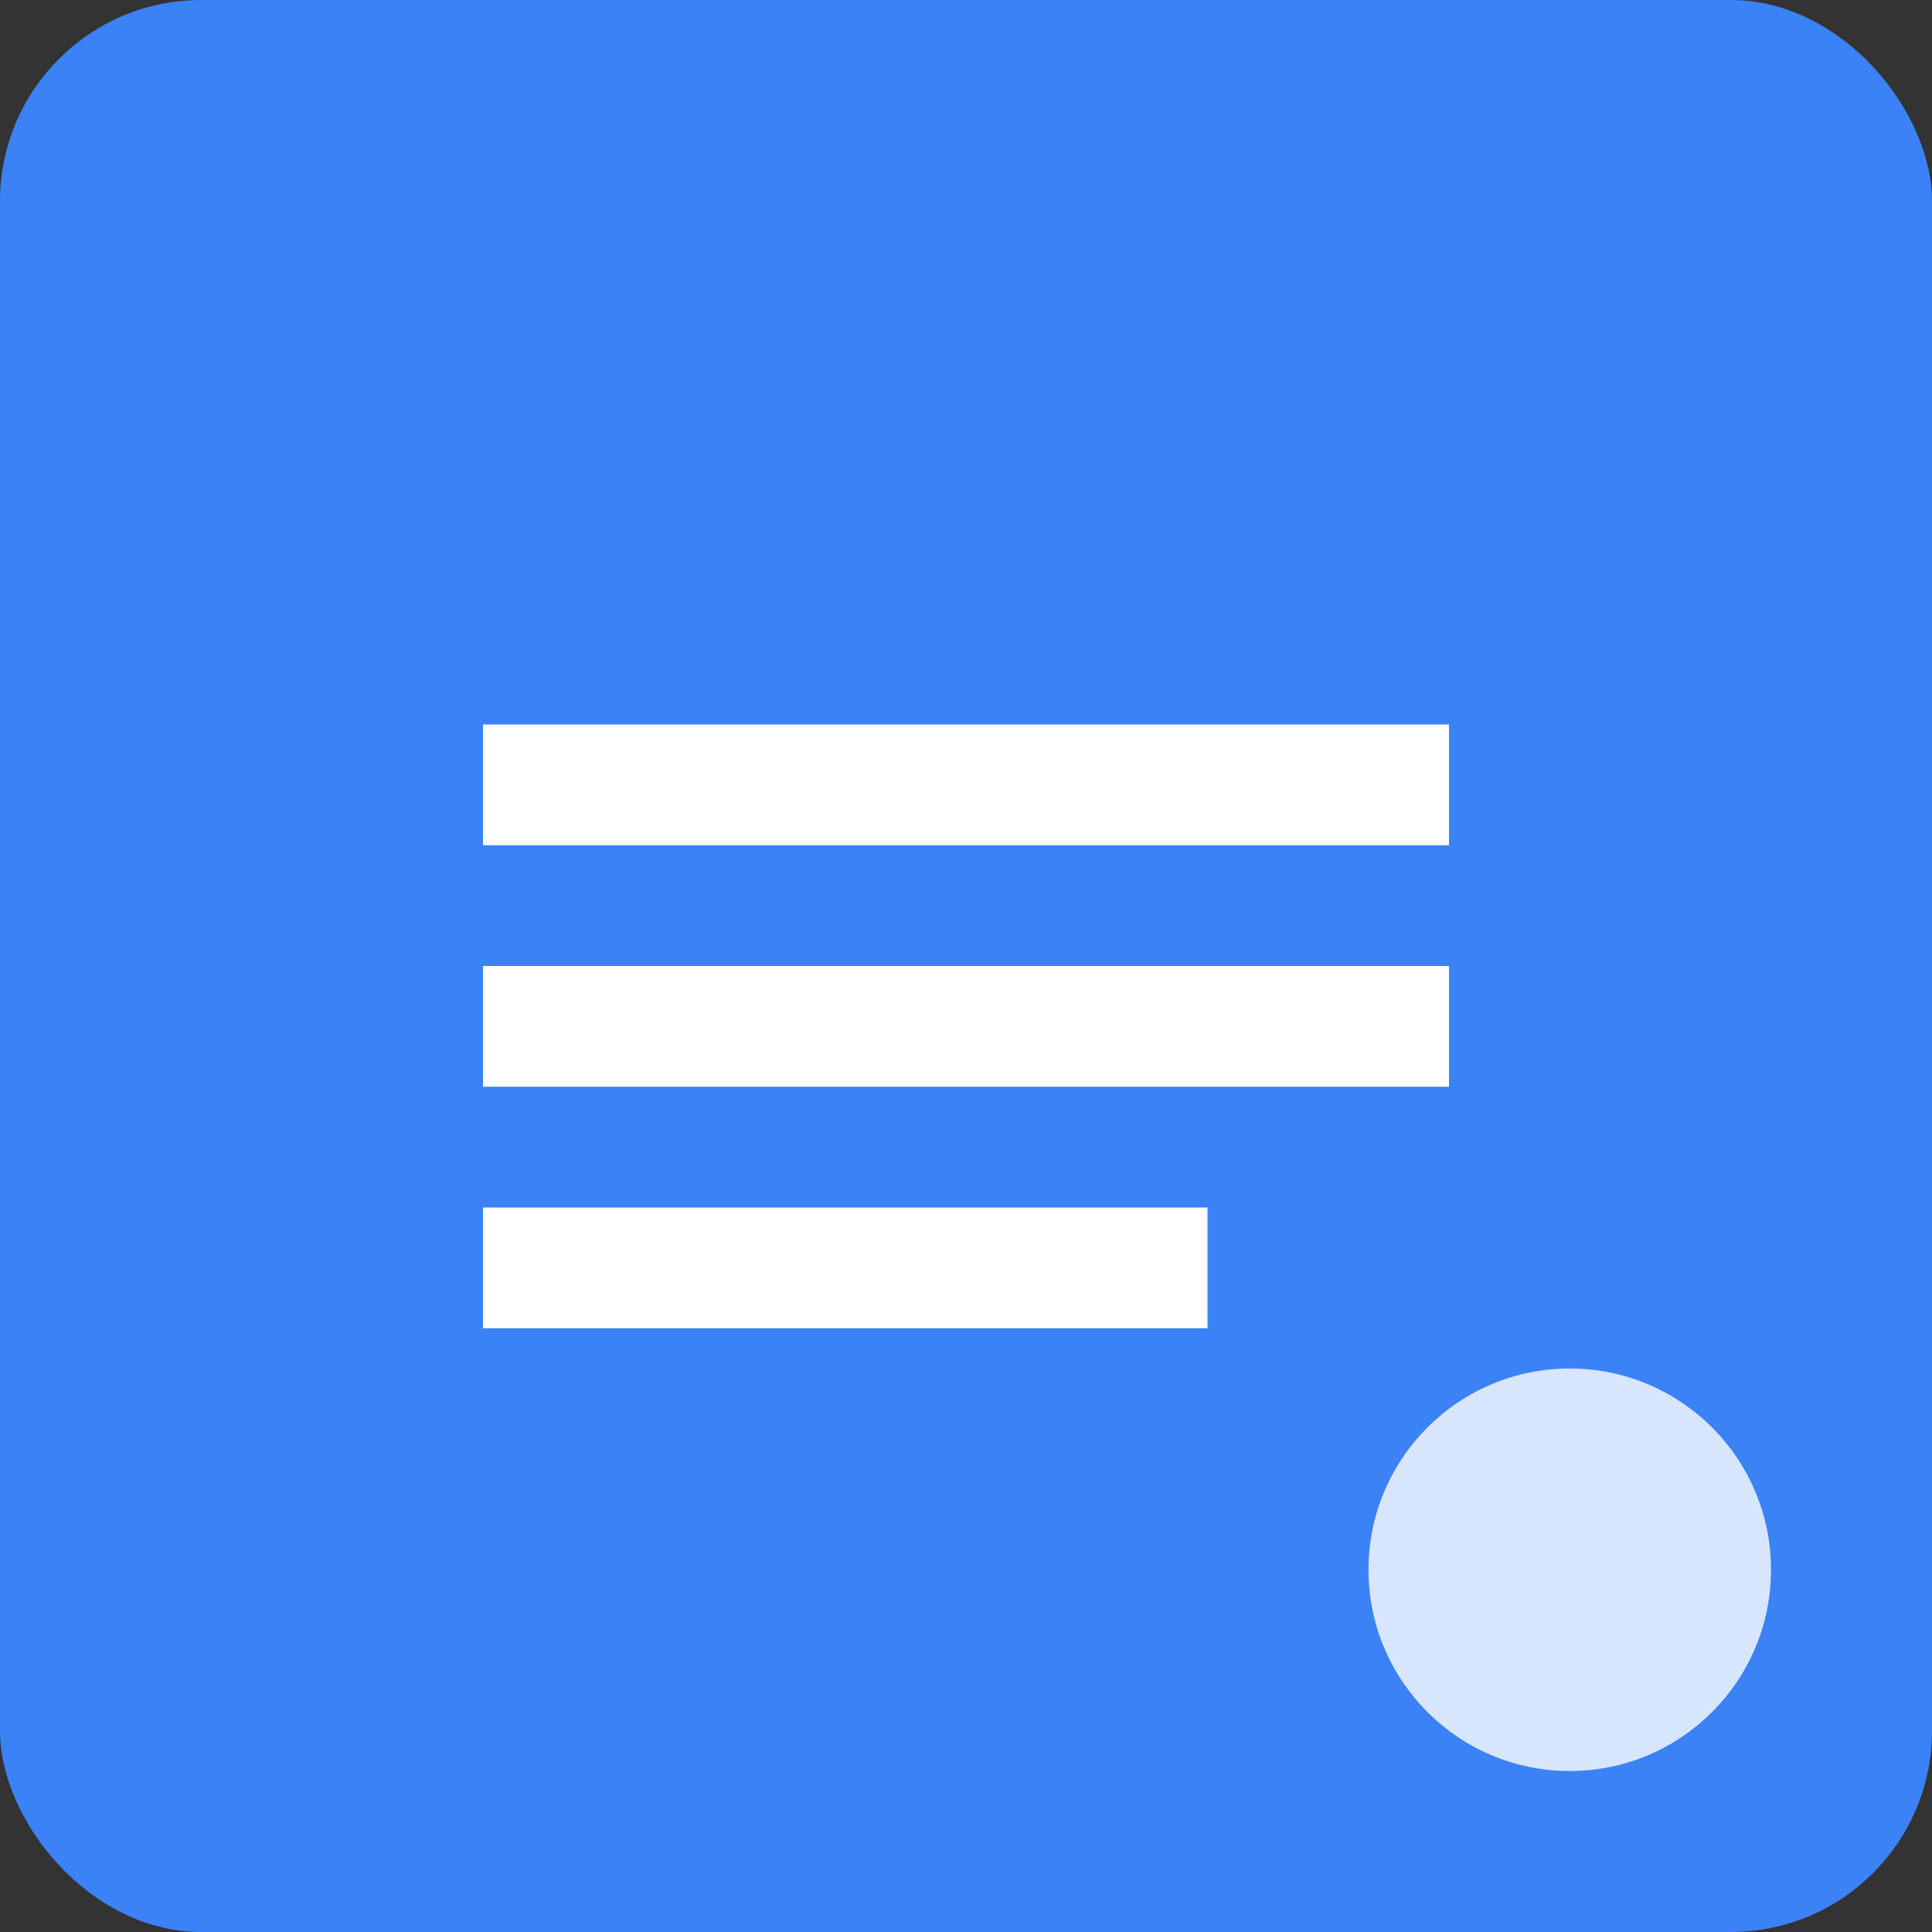 <svg xmlns="http://www.w3.org/2000/svg" viewBox="0 0 192 192" width="192" height="192">
  <rect x="0" y="0" width="192" height="192" fill="#333333" stroke="none"/>
  <rect width="192" height="192" fill="#3B82F6" rx="20"/>
  <path d="M48 72h96v12H48zm0 24h96v12H48zm0 24h72v12H48z" fill="white"/>
  <circle cx="156" cy="156" r="20" fill="white" opacity="0.8"/>
</svg>

